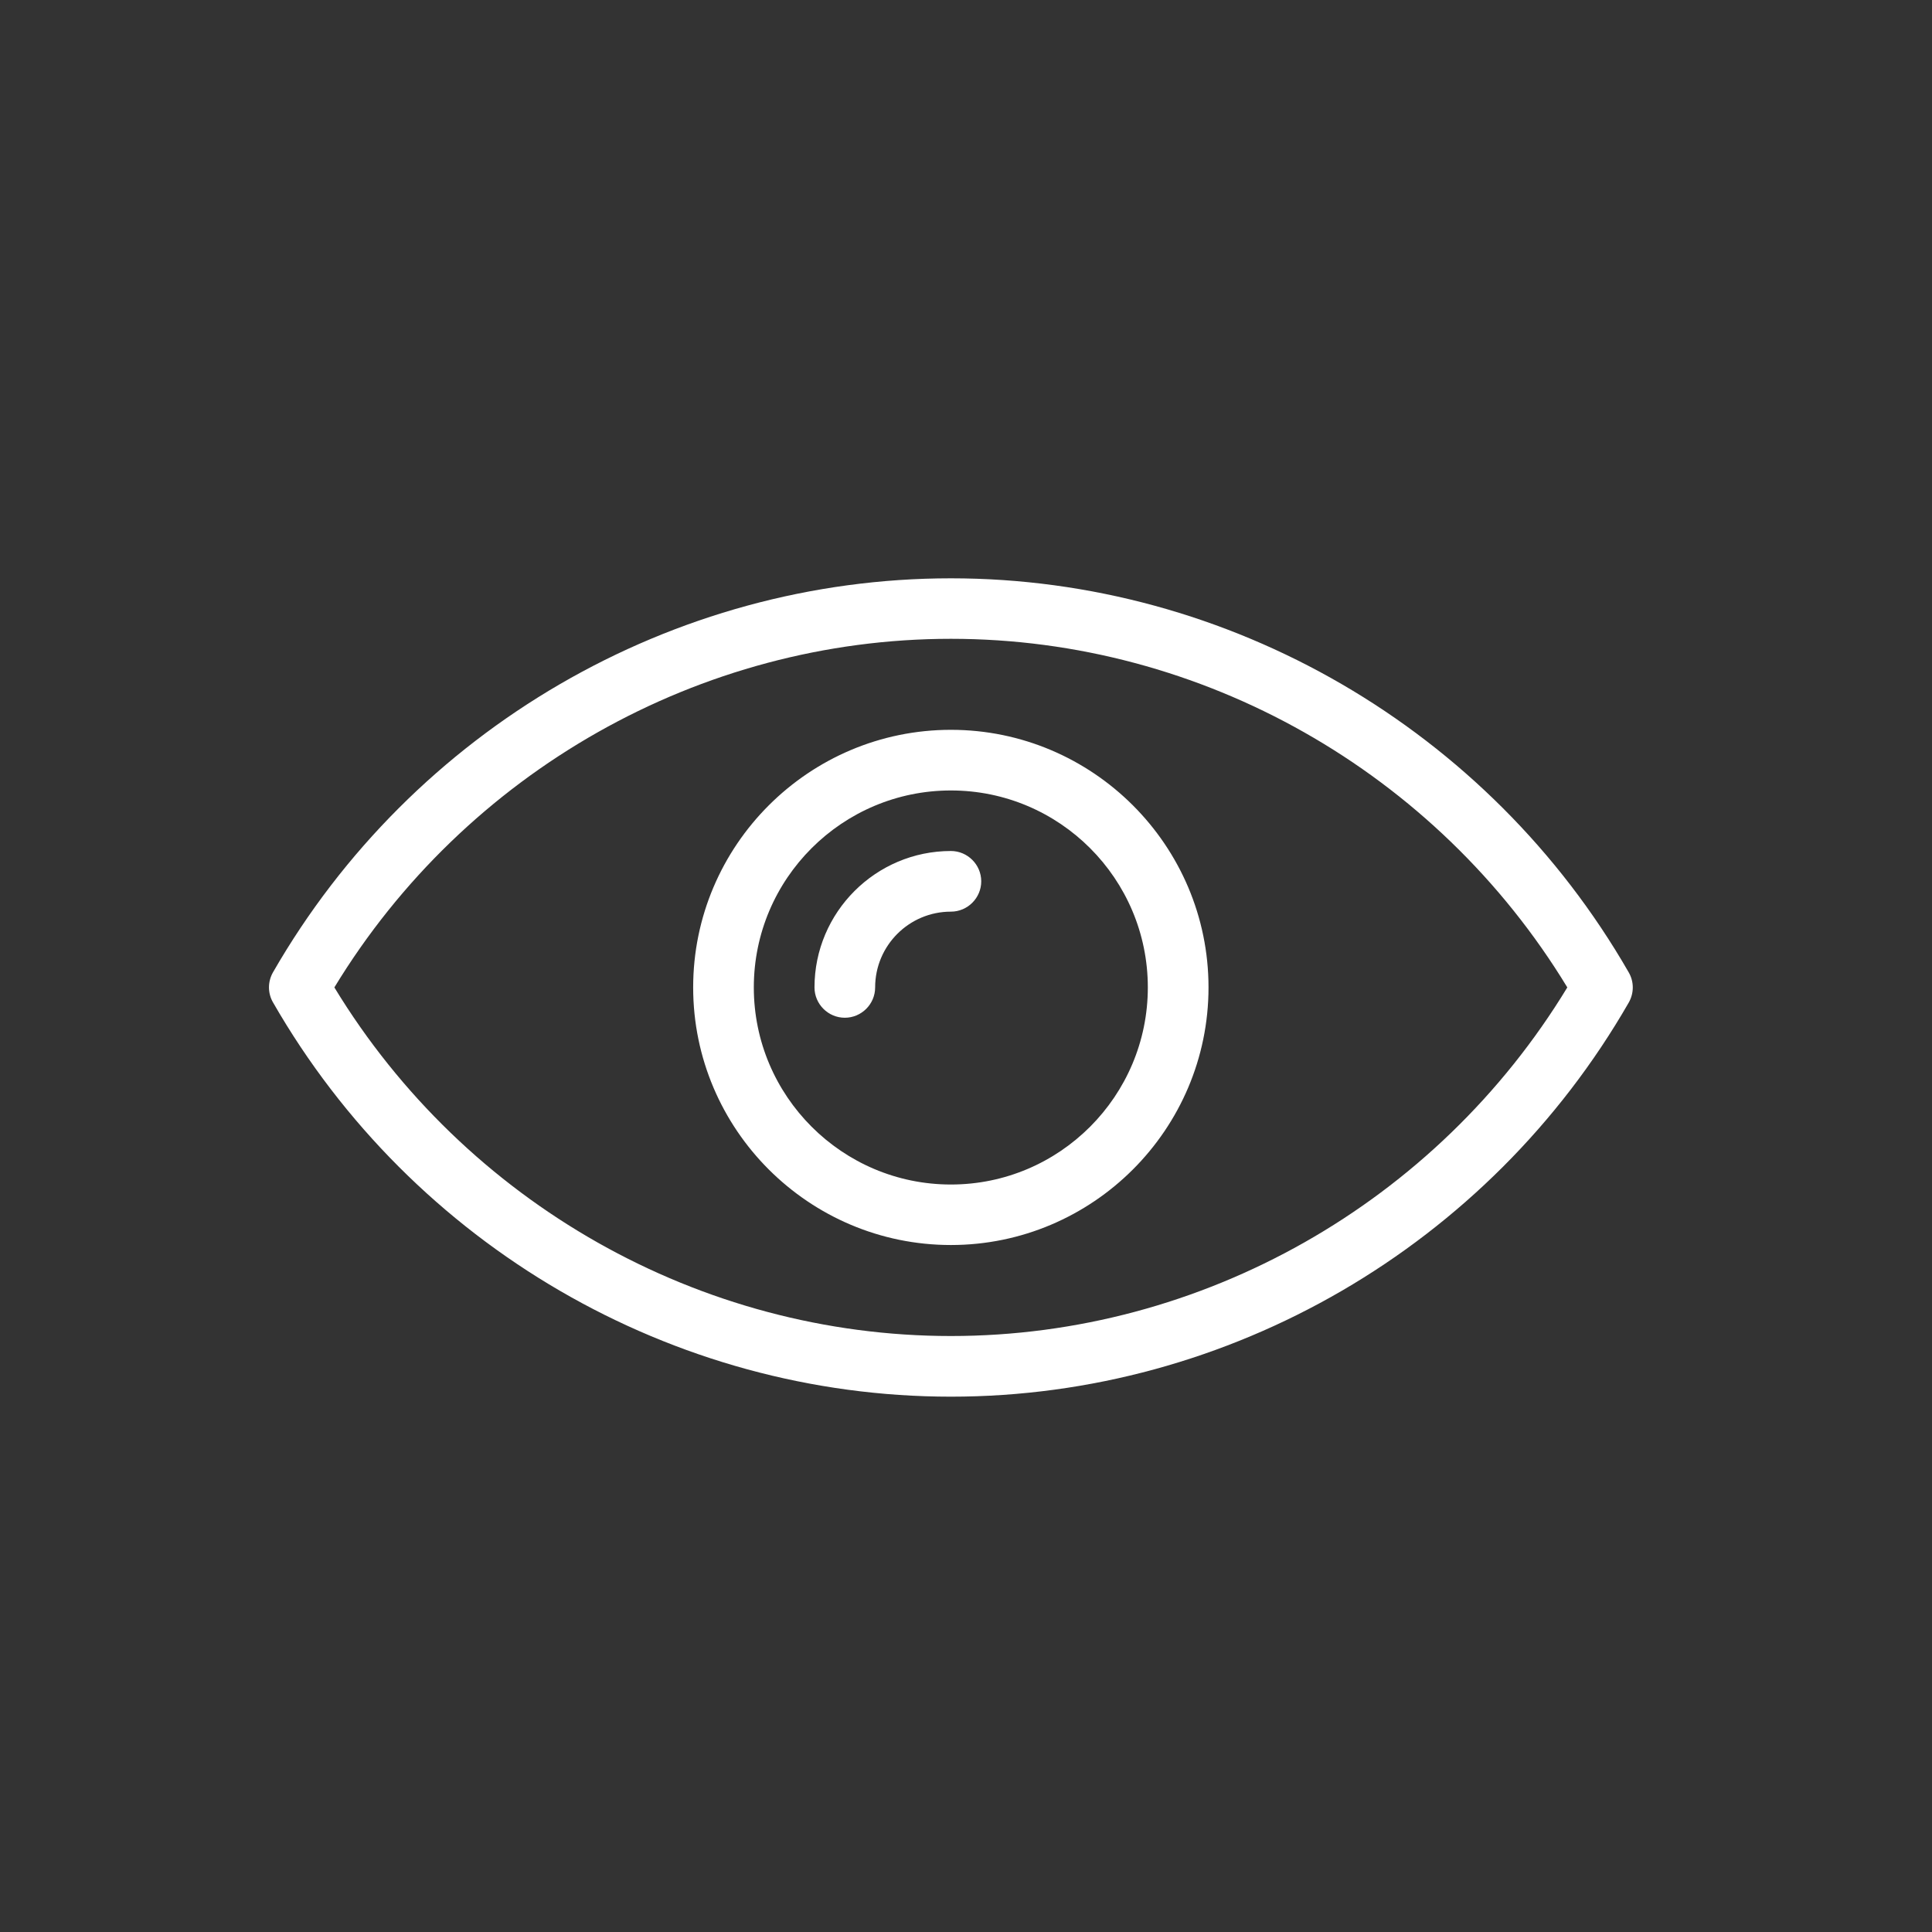 <svg xmlns="http://www.w3.org/2000/svg" xmlns:xlink="http://www.w3.org/1999/xlink" width="70" zoomAndPan="magnify" viewBox="0 0 52.5 52.5" height="70" preserveAspectRatio="xMidYMid meet" version="1.2"><rect x="0" y="0" width="52.5" height="52.5" fill="#333333" stroke="none"/><defs><clipPath id="04f2672540"><path d="M 7.266 15.691 L 44.41 15.691 L 44.41 37.98 L 7.266 37.98 Z M 7.266 15.691 "/></clipPath></defs><g id="3ce9141266"><g clip-rule="nonzero" clip-path="url(#04f2672540)"><path style=" stroke:none;fill-rule:nonzero;fill:#ffffff;fill-opacity:1;" d="M 25.84 19.832 C 21.98 19.832 18.836 22.973 18.836 26.832 C 18.836 30.691 21.98 33.832 25.84 33.832 C 29.695 33.832 32.84 30.691 32.84 26.832 C 32.84 22.973 29.695 19.832 25.84 19.832 Z M 25.84 32.188 C 22.887 32.188 20.484 29.785 20.484 26.832 C 20.484 23.879 22.887 21.48 25.84 21.48 C 28.793 21.48 31.191 23.879 31.191 26.832 C 31.191 29.785 28.793 32.188 25.84 32.188 Z M 26.664 23.949 C 26.664 24.402 26.293 24.773 25.84 24.773 C 24.703 24.773 23.781 25.695 23.781 26.832 C 23.781 27.285 23.41 27.656 22.957 27.656 C 22.504 27.656 22.133 27.285 22.133 26.832 C 22.133 24.789 23.797 23.125 25.84 23.125 C 26.293 23.125 26.664 23.496 26.664 23.949 Z M 44.258 26.422 C 40.461 19.816 33.402 15.715 25.84 15.715 C 18.273 15.715 11.215 19.816 7.418 26.422 C 7.273 26.676 7.273 26.988 7.418 27.238 C 11.215 33.852 18.273 37.953 25.84 37.953 C 33.402 37.953 40.461 33.852 44.258 27.246 C 44.406 26.988 44.406 26.676 44.258 26.422 Z M 25.84 36.305 C 19.02 36.305 12.645 32.688 9.086 26.832 C 12.645 20.977 19.02 17.359 25.84 17.359 C 32.66 17.359 39.035 20.977 42.59 26.832 C 39.035 32.688 32.66 36.305 25.84 36.305 Z M 25.84 36.305 "/></g></g></svg>